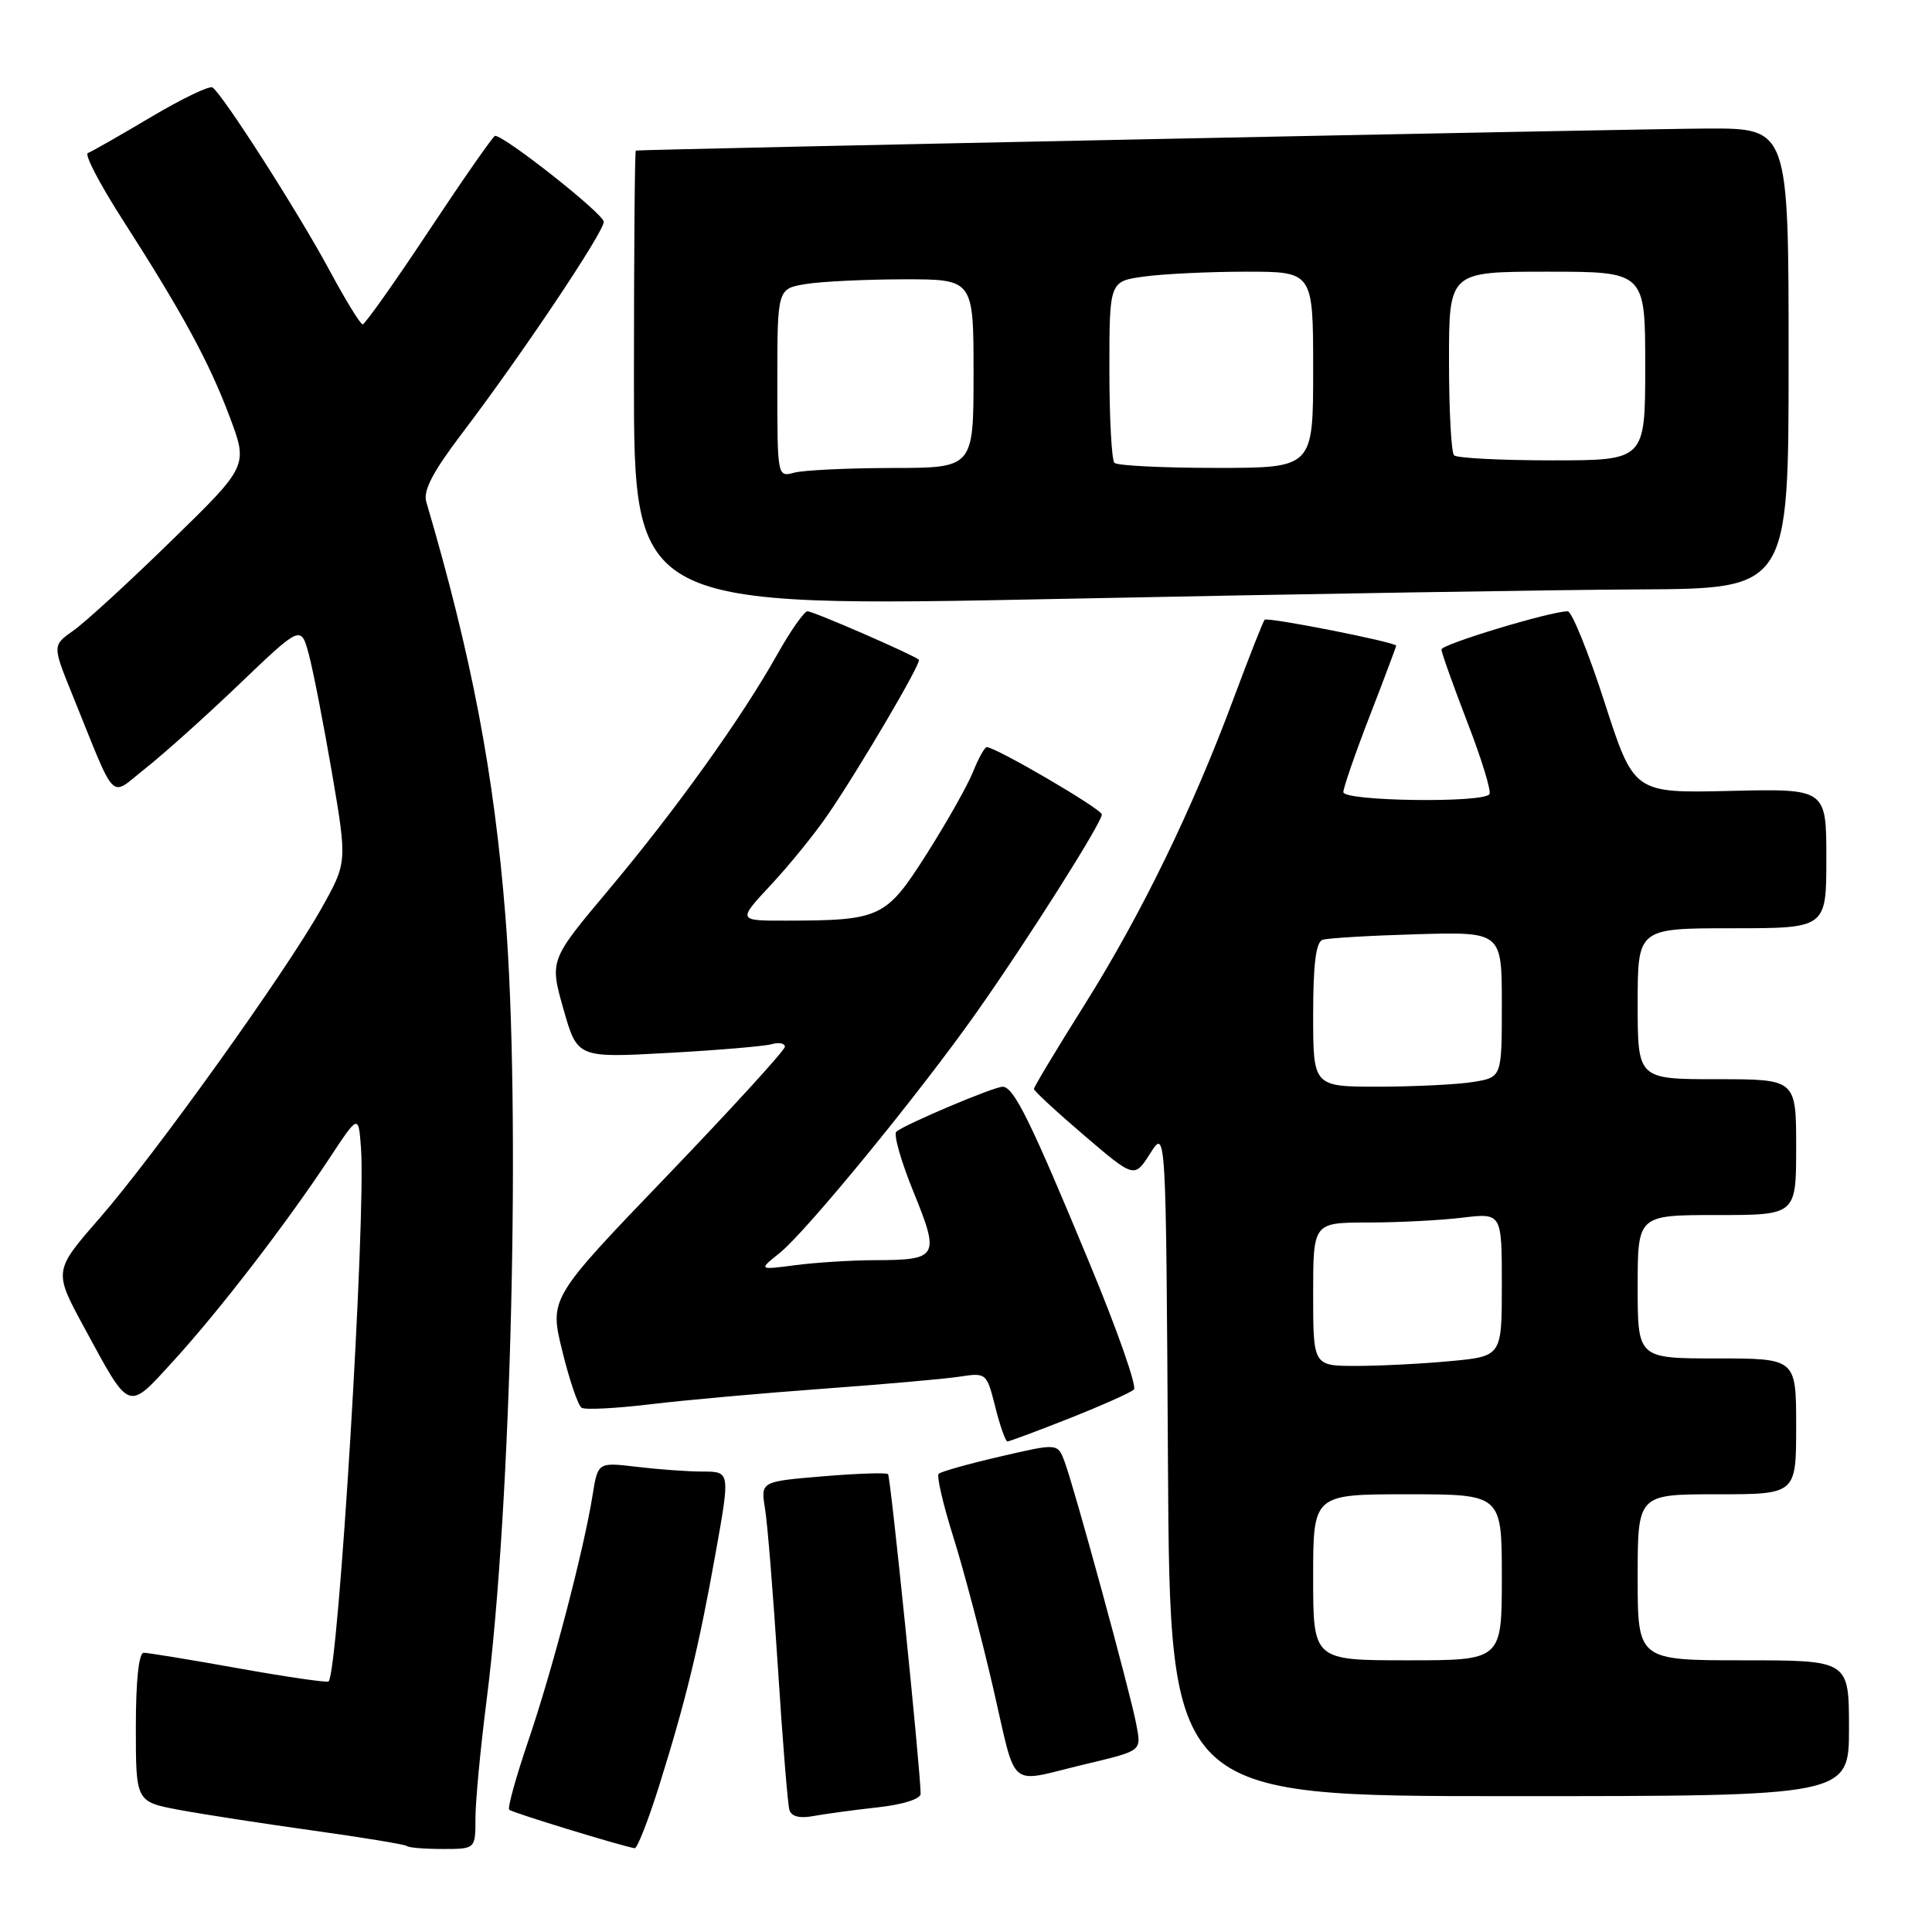 <?xml version="1.0" encoding="UTF-8" standalone="no"?>
<!DOCTYPE svg PUBLIC "-//W3C//DTD SVG 1.1//EN" "http://www.w3.org/Graphics/SVG/1.1/DTD/svg11.dtd" >
<svg xmlns="http://www.w3.org/2000/svg" xmlns:xlink="http://www.w3.org/1999/xlink" version="1.1" viewBox="0 0 256 256">
 <g >
 <path fill="currentColor"
d=" M 63.00 240.92 C 63.00 238.68 63.67 231.59 64.49 225.17 C 67.77 199.46 69.02 147.05 66.97 121.40 C 65.46 102.44 62.49 86.90 56.48 66.48 C 56.05 65.02 57.37 62.49 61.18 57.48 C 69.11 47.04 80.00 30.78 80.00 29.39 C 80.00 28.35 66.90 18.00 65.60 18.00 C 65.36 18.00 61.44 23.62 56.88 30.50 C 52.33 37.37 48.35 42.99 48.05 42.98 C 47.75 42.97 45.75 39.71 43.61 35.73 C 39.49 28.08 29.44 12.39 28.15 11.59 C 27.73 11.33 24.04 13.11 19.94 15.55 C 15.85 17.98 12.11 20.11 11.64 20.28 C 11.16 20.44 13.21 24.38 16.20 29.04 C 24.19 41.49 27.69 47.93 30.43 55.22 C 32.88 61.74 32.88 61.74 22.69 71.67 C 17.09 77.14 11.25 82.49 9.72 83.56 C 6.94 85.52 6.94 85.52 9.57 92.01 C 15.57 106.81 14.41 105.63 19.24 101.84 C 21.58 100.00 27.19 94.98 31.69 90.67 C 39.88 82.84 39.88 82.84 40.92 86.70 C 41.49 88.82 42.87 95.90 43.99 102.42 C 46.01 114.28 46.01 114.28 42.58 120.39 C 37.85 128.83 20.50 153.04 13.16 161.46 C 7.09 168.42 7.09 168.42 11.19 175.96 C 17.28 187.19 16.86 187.03 22.94 180.37 C 28.99 173.76 37.92 162.16 43.59 153.57 C 47.50 147.64 47.50 147.64 47.83 152.07 C 48.52 161.16 44.85 221.48 43.54 222.80 C 43.35 222.98 38.00 222.21 31.65 221.07 C 25.29 219.93 19.62 219.00 19.05 219.00 C 18.39 219.00 18.00 222.66 18.00 228.87 C 18.00 238.74 18.00 238.74 23.75 239.82 C 26.91 240.41 34.90 241.64 41.50 242.56 C 48.10 243.48 53.69 244.40 53.92 244.61 C 54.15 244.83 56.28 245.00 58.67 245.00 C 63.00 245.00 63.00 245.00 63.00 240.92 Z  M 87.30 236.75 C 90.86 225.39 92.59 218.31 94.83 205.75 C 96.75 195.00 96.75 195.00 93.12 194.99 C 91.13 194.99 87.19 194.70 84.36 194.36 C 79.22 193.75 79.22 193.75 78.52 198.12 C 77.37 205.33 73.22 221.21 70.03 230.58 C 68.38 235.42 67.23 239.57 67.47 239.80 C 67.83 240.17 82.23 244.58 84.10 244.90 C 84.43 244.95 85.87 241.29 87.30 236.75 Z  M 116.25 239.49 C 119.65 239.12 122.00 238.37 121.99 237.68 C 121.95 234.33 118.01 195.68 117.67 195.33 C 117.45 195.11 113.56 195.24 109.03 195.62 C 100.79 196.31 100.79 196.31 101.37 199.90 C 101.70 201.88 102.46 211.38 103.08 221.00 C 103.69 230.62 104.38 239.10 104.60 239.83 C 104.86 240.69 105.96 240.98 107.75 240.64 C 109.26 240.36 113.09 239.84 116.25 239.49 Z  M 245.00 229.00 C 245.00 220.00 245.00 220.00 231.00 220.00 C 217.00 220.00 217.00 220.00 217.00 209.00 C 217.00 198.00 217.00 198.00 227.50 198.00 C 238.00 198.00 238.00 198.00 238.00 189.00 C 238.00 180.00 238.00 180.00 227.50 180.00 C 217.00 180.00 217.00 180.00 217.00 170.50 C 217.00 161.00 217.00 161.00 227.50 161.00 C 238.00 161.00 238.00 161.00 238.00 152.00 C 238.00 143.00 238.00 143.00 227.50 143.00 C 217.00 143.00 217.00 143.00 217.00 133.00 C 217.00 123.00 217.00 123.00 229.50 123.00 C 242.00 123.00 242.00 123.00 242.00 113.75 C 242.00 104.50 242.00 104.50 229.25 104.80 C 216.50 105.10 216.50 105.10 212.61 93.05 C 210.47 86.42 208.27 81.00 207.73 81.00 C 205.46 81.00 191.00 85.37 191.00 86.06 C 191.00 86.47 192.54 90.78 194.41 95.64 C 196.29 100.49 197.62 104.81 197.36 105.23 C 196.61 106.43 178.00 106.17 178.00 104.96 C 178.00 104.39 179.57 99.85 181.50 94.86 C 183.43 89.88 185.00 85.69 185.00 85.56 C 185.00 85.10 167.94 81.73 167.57 82.12 C 167.37 82.33 165.53 87.00 163.48 92.50 C 158.02 107.20 151.23 121.16 143.68 133.18 C 140.00 139.03 137.00 144.03 137.00 144.29 C 137.00 144.55 140.00 147.32 143.66 150.45 C 150.31 156.13 150.31 156.13 152.41 152.83 C 154.50 149.52 154.50 149.52 154.76 193.76 C 155.02 238.00 155.02 238.00 200.01 238.00 C 245.00 238.00 245.00 238.00 245.00 229.00 Z  M 143.50 233.84 C 151.47 231.93 151.24 232.10 150.55 228.41 C 149.76 224.23 142.32 196.98 141.05 193.64 C 140.14 191.23 140.14 191.23 132.52 193.00 C 128.33 193.97 124.66 195.00 124.38 195.29 C 124.09 195.58 124.96 199.34 126.32 203.66 C 127.68 207.97 130.06 217.00 131.61 223.71 C 134.78 237.43 133.40 236.26 143.50 233.84 Z  M 141.72 187.93 C 146.00 186.23 149.84 184.52 150.25 184.12 C 150.67 183.72 148.04 176.22 144.40 167.46 C 136.55 148.50 134.33 144.00 132.85 144.00 C 131.68 144.00 119.99 148.94 118.77 149.95 C 118.37 150.29 119.39 153.89 121.05 157.95 C 124.55 166.56 124.32 166.96 115.89 166.98 C 112.80 166.99 108.08 167.29 105.39 167.64 C 100.50 168.28 100.50 168.28 103.32 166.02 C 106.87 163.16 121.86 144.85 129.39 134.16 C 136.21 124.49 146.00 109.01 146.00 107.92 C 146.00 107.21 131.95 99.00 130.75 99.00 C 130.47 99.00 129.66 100.46 128.94 102.25 C 128.23 104.04 125.47 108.93 122.81 113.12 C 117.40 121.64 116.72 121.97 104.11 121.99 C 97.73 122.00 97.73 122.00 102.15 117.25 C 104.59 114.64 107.97 110.47 109.66 108.00 C 113.87 101.86 122.13 87.80 121.76 87.42 C 121.15 86.82 107.79 81.00 107.00 81.00 C 106.56 81.00 104.74 83.59 102.97 86.75 C 98.24 95.17 89.62 107.21 80.68 117.87 C 72.82 127.23 72.82 127.23 74.66 133.71 C 76.50 140.18 76.50 140.18 88.50 139.52 C 95.10 139.16 101.29 138.63 102.25 138.36 C 103.21 138.09 104.00 138.24 104.00 138.70 C 104.00 139.16 96.98 146.85 88.40 155.79 C 72.79 172.04 72.79 172.04 74.51 179.03 C 75.45 182.87 76.60 186.25 77.07 186.54 C 77.53 186.83 81.65 186.62 86.21 186.07 C 90.77 185.52 101.03 184.60 109.00 184.02 C 116.97 183.44 125.13 182.72 127.11 182.42 C 130.70 181.87 130.74 181.91 131.88 186.43 C 132.51 188.95 133.24 191.00 133.49 191.00 C 133.74 191.00 137.45 189.62 141.72 187.93 Z  M 217.25 78.10 C 237.00 78.00 237.00 78.00 237.00 47.50 C 237.00 17.00 237.00 17.00 226.25 17.03 C 217.63 17.06 85.16 19.79 84.25 19.95 C 84.11 19.98 84.00 33.61 84.00 50.25 C 84.00 80.50 84.00 80.50 140.75 79.35 C 171.96 78.71 206.39 78.15 217.25 78.10 Z  M 174.00 209.00 C 174.00 198.00 174.00 198.00 186.50 198.00 C 199.00 198.00 199.00 198.00 199.00 209.00 C 199.00 220.00 199.00 220.00 186.50 220.00 C 174.00 220.00 174.00 220.00 174.00 209.00 Z  M 174.00 171.50 C 174.00 162.00 174.00 162.00 181.25 161.99 C 185.24 161.99 190.86 161.70 193.75 161.35 C 199.00 160.72 199.00 160.72 199.00 170.22 C 199.00 179.71 199.00 179.71 192.25 180.35 C 188.54 180.70 182.91 180.99 179.75 180.99 C 174.00 181.00 174.00 181.00 174.00 171.50 Z  M 174.00 134.47 C 174.00 127.73 174.37 124.82 175.25 124.53 C 175.94 124.30 181.56 123.97 187.75 123.79 C 199.00 123.47 199.00 123.47 199.00 133.10 C 199.00 142.74 199.00 142.74 195.25 143.36 C 193.19 143.70 187.56 143.98 182.75 143.99 C 174.00 144.00 174.00 144.00 174.00 134.47 Z  M 103.00 50.75 C 103.00 38.26 103.00 38.26 106.75 37.64 C 108.81 37.30 114.66 37.02 119.75 37.01 C 129.00 37.00 129.00 37.00 129.00 49.50 C 129.00 62.00 129.00 62.00 118.25 62.01 C 112.34 62.02 106.49 62.30 105.25 62.63 C 103.00 63.23 103.00 63.21 103.00 50.75 Z  M 147.67 61.33 C 147.30 60.97 147.00 55.40 147.00 48.97 C 147.00 37.27 147.00 37.27 151.64 36.64 C 154.19 36.29 160.27 36.00 165.14 36.00 C 174.00 36.00 174.00 36.00 174.00 49.00 C 174.00 62.00 174.00 62.00 161.17 62.00 C 154.11 62.00 148.03 61.70 147.67 61.33 Z  M 192.67 60.33 C 192.30 59.97 192.00 54.34 192.00 47.83 C 192.00 36.00 192.00 36.00 205.00 36.00 C 218.00 36.00 218.00 36.00 218.00 48.50 C 218.00 61.00 218.00 61.00 205.67 61.00 C 198.88 61.00 193.03 60.70 192.67 60.33 Z "/>
</g>
</svg>